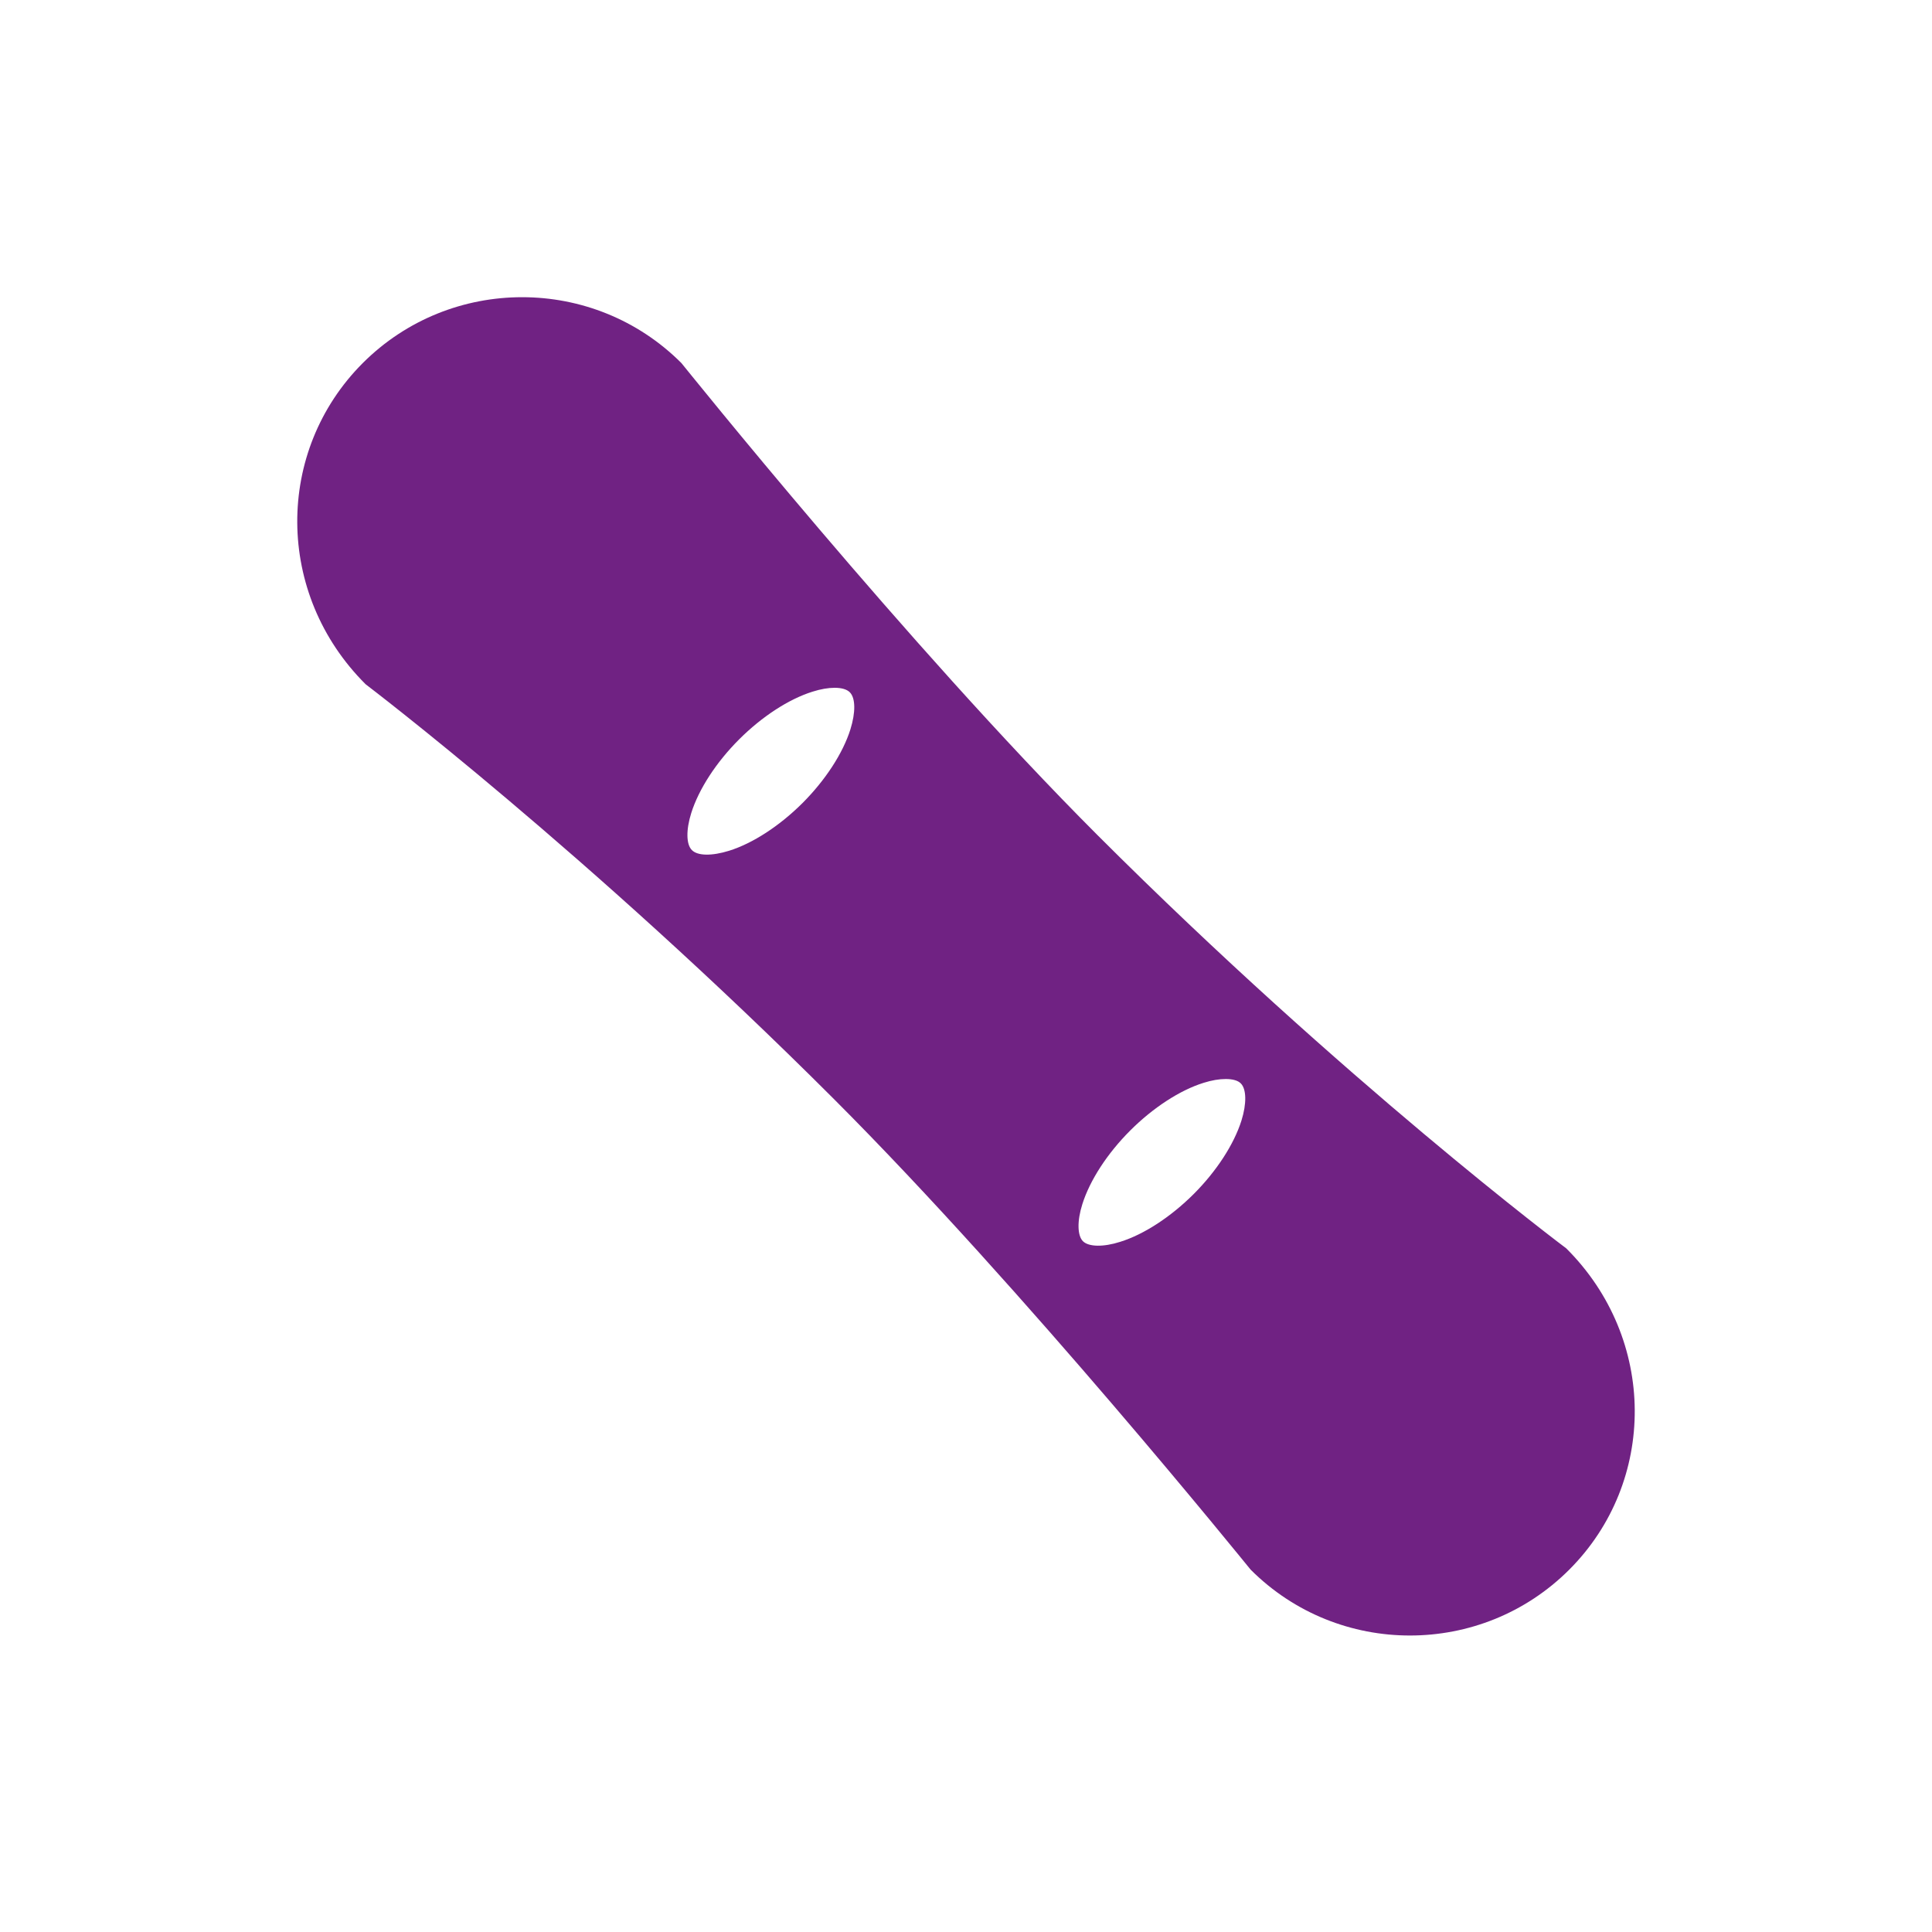 <svg width="26" height="26" viewBox="0 0 26 26" fill="none" xmlns="http://www.w3.org/2000/svg">
<path d="M21.078 16.8C21.048 16.778 18.084 14.552 14.77 11.239C12.201 8.669 9.228 4.955 9.17 4.886C7.989 3.704 6.064 3.704 4.882 4.886C3.7 6.069 3.7 7.993 4.921 9.209C4.951 9.232 7.906 11.475 11.221 14.789C13.79 17.359 16.774 21.056 16.83 21.123C17.421 21.715 18.198 22.01 18.974 22.01C19.752 22.01 20.527 21.715 21.119 21.123C22.3 19.941 22.3 18.017 21.078 16.8ZM11.444 9.817C11.343 10.137 11.109 10.497 10.801 10.806C10.492 11.114 10.132 11.349 9.812 11.449C9.58 11.521 9.388 11.519 9.311 11.44C9.234 11.364 9.231 11.168 9.303 10.94C9.404 10.62 9.638 10.259 9.946 9.951C10.254 9.643 10.615 9.408 10.935 9.308C11.045 9.273 11.147 9.256 11.232 9.256C11.324 9.256 11.396 9.276 11.436 9.316C11.514 9.394 11.516 9.586 11.444 9.817ZM16.707 15.08C16.606 15.4 16.372 15.761 16.064 16.069C15.755 16.377 15.394 16.613 15.075 16.712C14.847 16.785 14.65 16.78 14.574 16.704C14.498 16.628 14.494 16.431 14.566 16.204C14.667 15.884 14.901 15.523 15.209 15.215C15.517 14.907 15.879 14.671 16.198 14.572C16.308 14.537 16.409 14.521 16.495 14.521C16.587 14.521 16.659 14.54 16.698 14.58C16.775 14.656 16.778 14.853 16.707 15.08Z" fill="#702283"/>
</svg>
